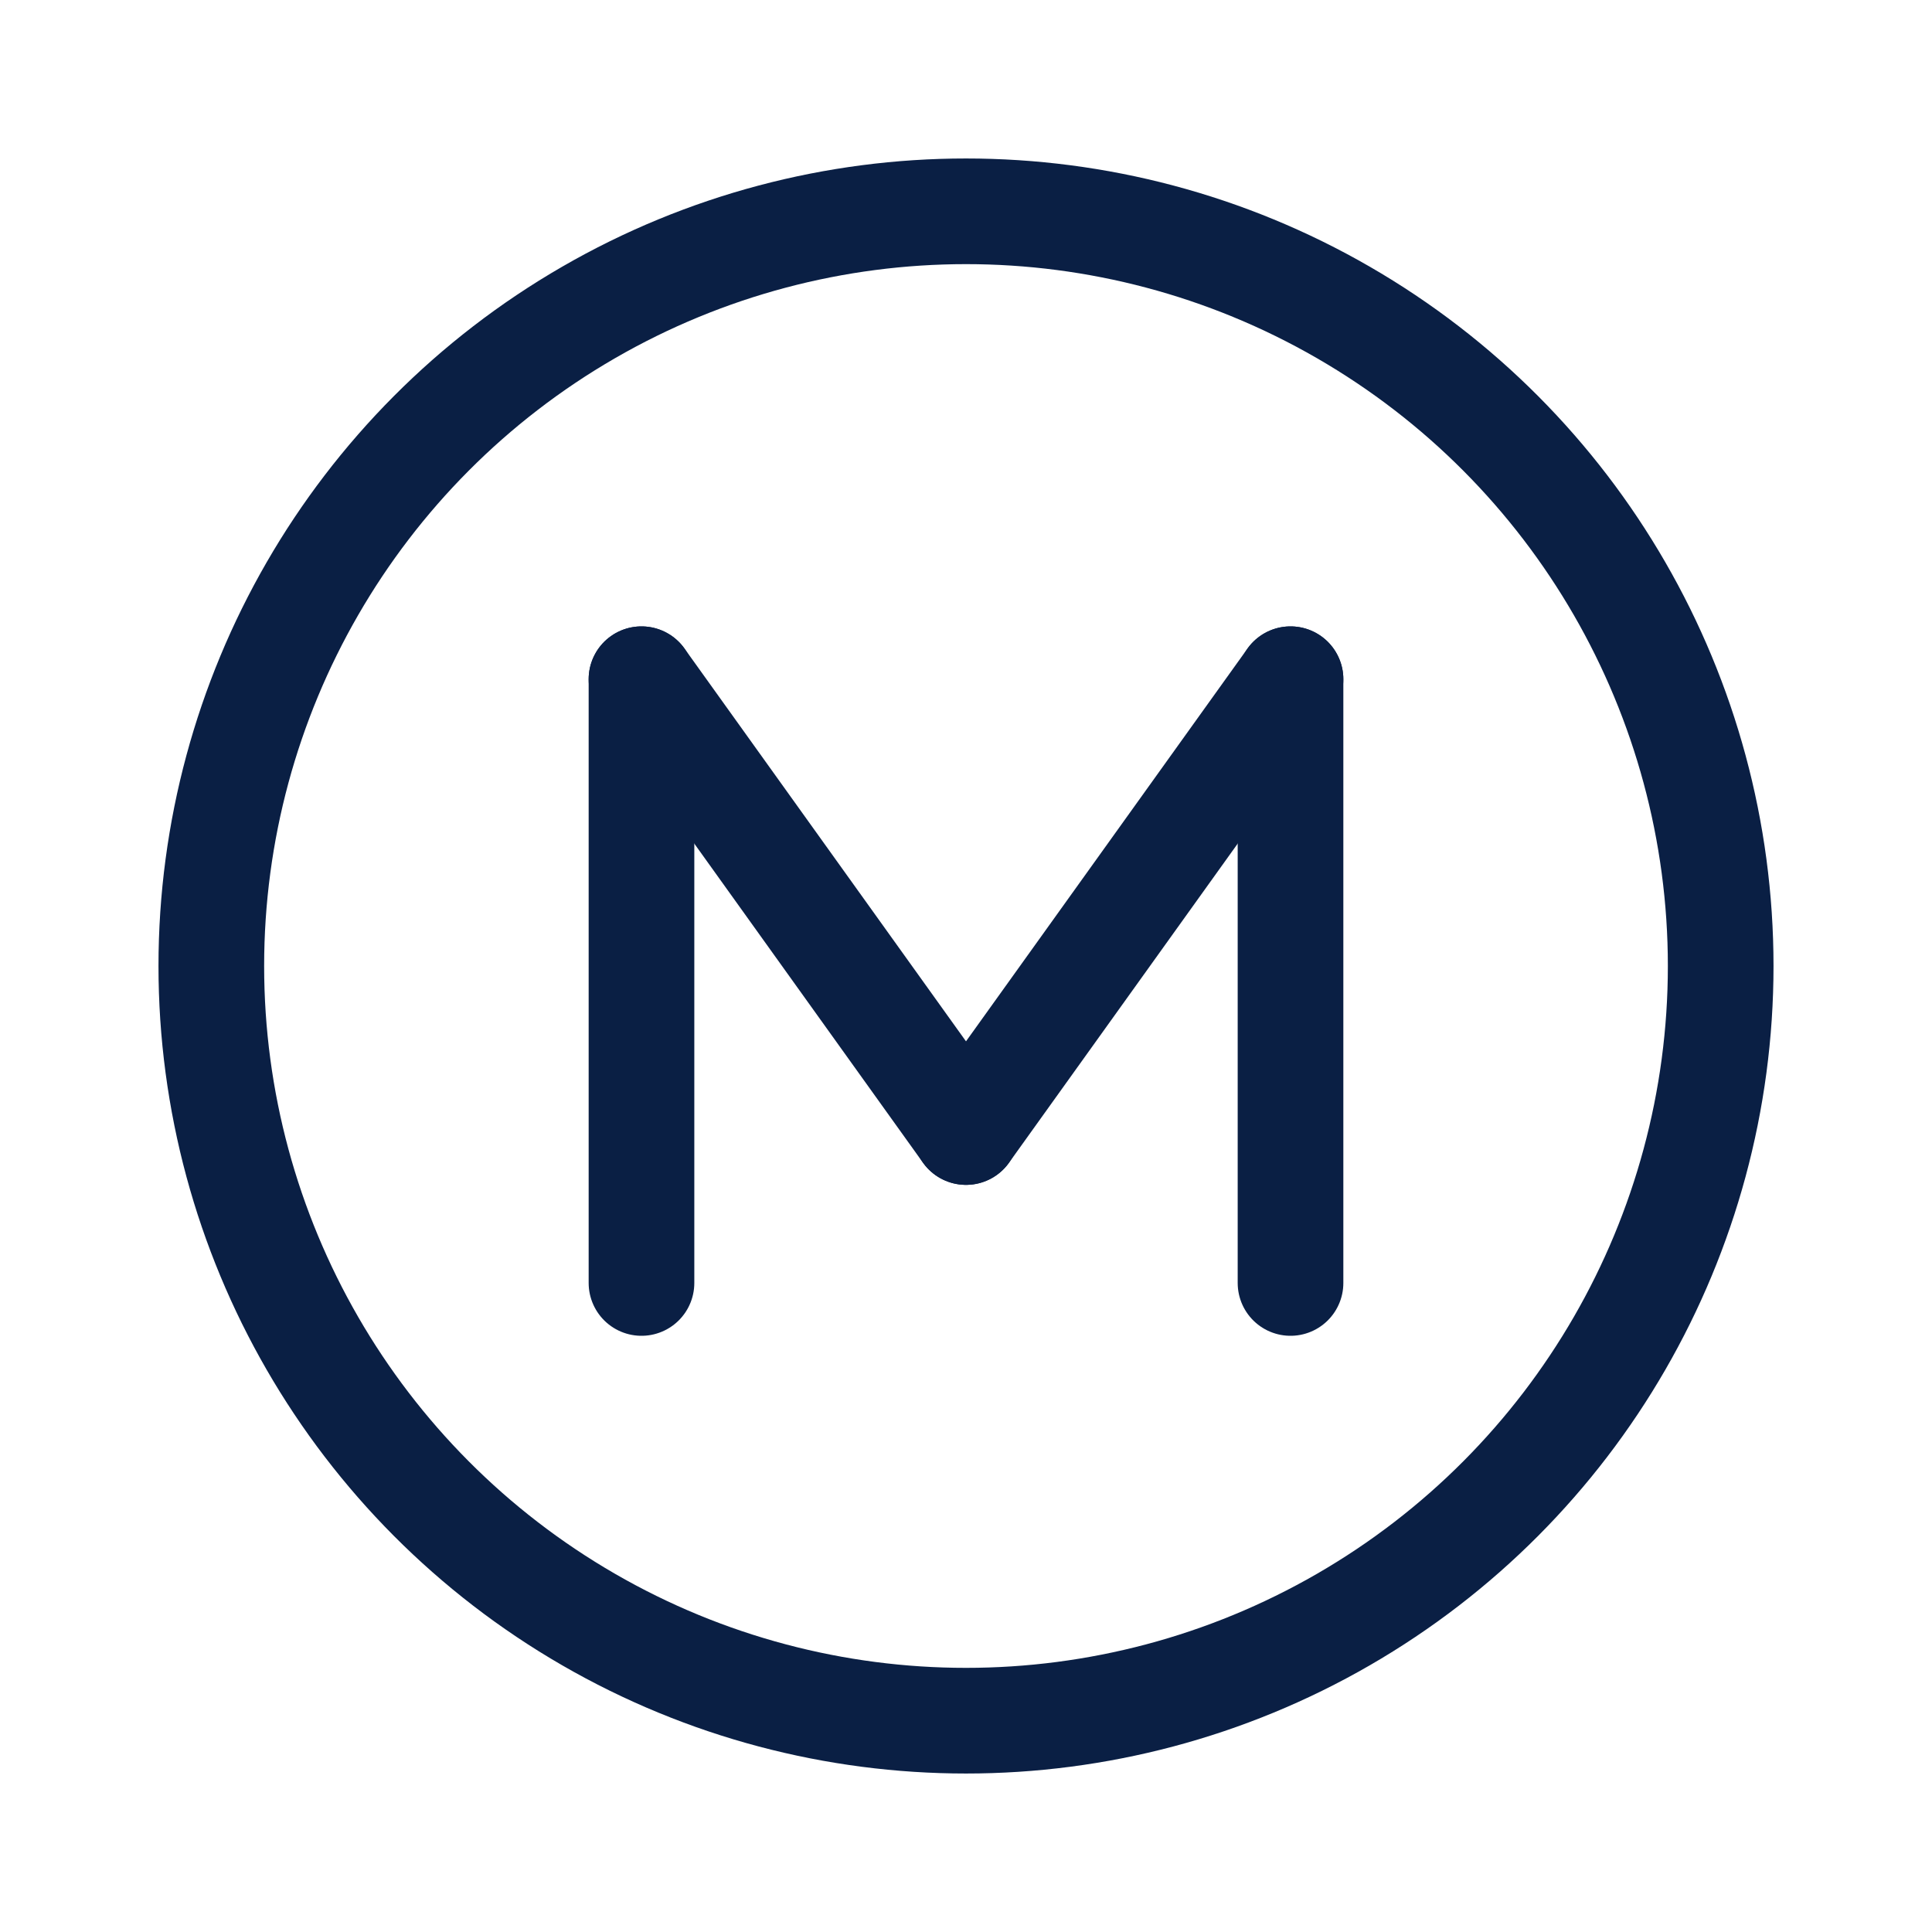 <?xml version="1.0" encoding="utf-8" ?>
<svg baseProfile="tiny" height="512" version="1.2" width="512" xmlns="http://www.w3.org/2000/svg" xmlns:ev="http://www.w3.org/2001/xml-events" xmlns:xlink="http://www.w3.org/1999/xlink"><defs /><circle cx="256" cy="256" fill="none" r="200" stroke="#0a1f44" stroke-width="28" /><line stroke="#0a1f44" stroke-linecap="round" stroke-width="28" x1="170" x2="170" y1="180" y2="340" /><line stroke="#0a1f44" stroke-linecap="round" stroke-width="28" x1="170" x2="256" y1="180" y2="300" /><line stroke="#0a1f44" stroke-linecap="round" stroke-width="28" x1="256" x2="342" y1="300" y2="180" /><line stroke="#0a1f44" stroke-linecap="round" stroke-width="28" x1="342" x2="342" y1="180" y2="340" /></svg>
